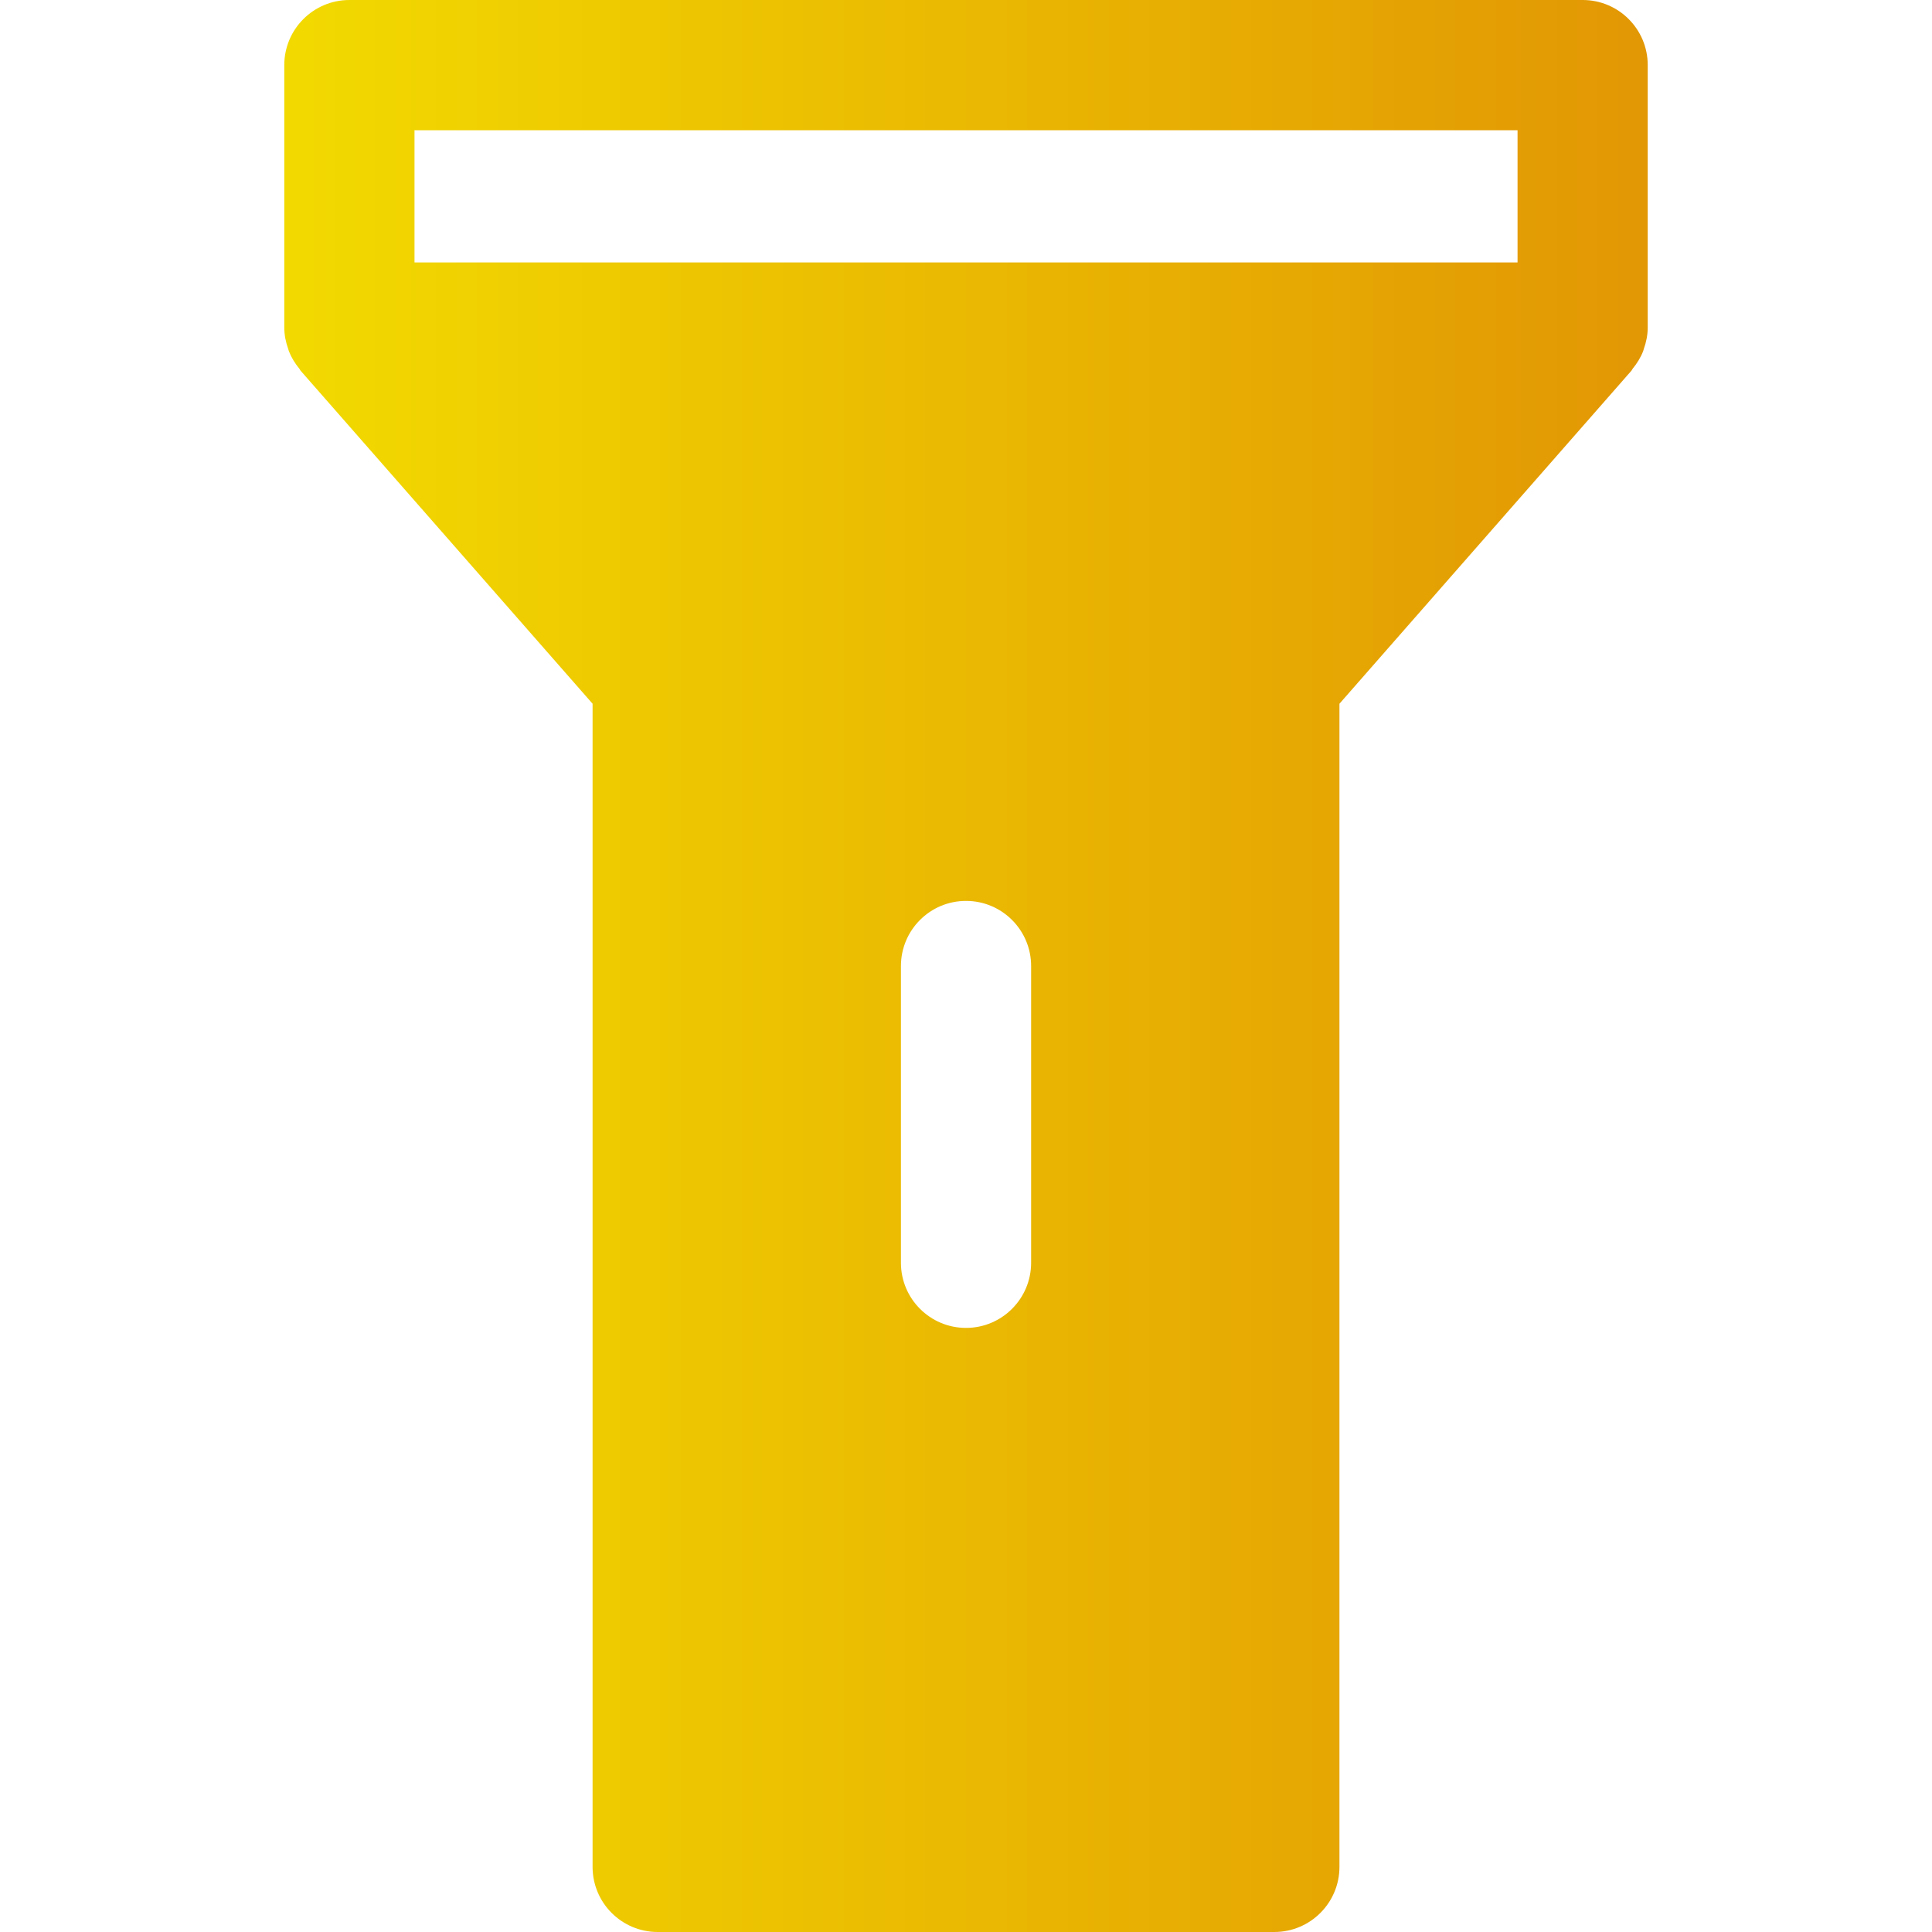 <svg width="75" height="75" viewBox="0 0 75 75" fill="none" xmlns="http://www.w3.org/2000/svg">
<path d="M61.439 0H13.563C12.167 0 11.036 1.133 11.036 2.528V12.715C11.036 13.008 11.095 13.285 11.188 13.546C11.198 13.572 11.203 13.604 11.214 13.632C11.313 13.885 11.456 14.114 11.625 14.318C11.642 14.338 11.647 14.362 11.662 14.382L23.004 27.319V72.472C23.004 73.869 24.136 75 25.531 75H49.47C50.864 75 51.997 73.869 51.997 72.472V27.319L63.339 14.382C63.355 14.362 63.36 14.338 63.376 14.318C63.544 14.113 63.689 13.884 63.787 13.632C63.799 13.604 63.803 13.572 63.812 13.546C63.905 13.285 63.964 13.007 63.964 12.715V2.528C63.966 1.133 62.835 0 61.439 0ZM40.028 49.021C40.028 50.414 38.897 51.549 37.501 51.549C36.104 51.549 34.974 50.415 34.974 49.021V37.501C34.974 36.106 36.104 34.973 37.501 34.973C38.897 34.973 40.028 36.106 40.028 37.501V49.021ZM58.911 10.188H16.091V5.055H58.911V10.188H58.911Z" fill="url(#paint0_linear_434_5204)"/>
<defs>
<linearGradient id="paint0_linear_434_5204" x1="11" y1="38" x2="64" y2="38" gradientUnits="userSpaceOnUse">
<stop stop-color="#F2DA00"/>
<stop offset="1" stop-color="#E29704"/>
</linearGradient>
</defs>
</svg>
